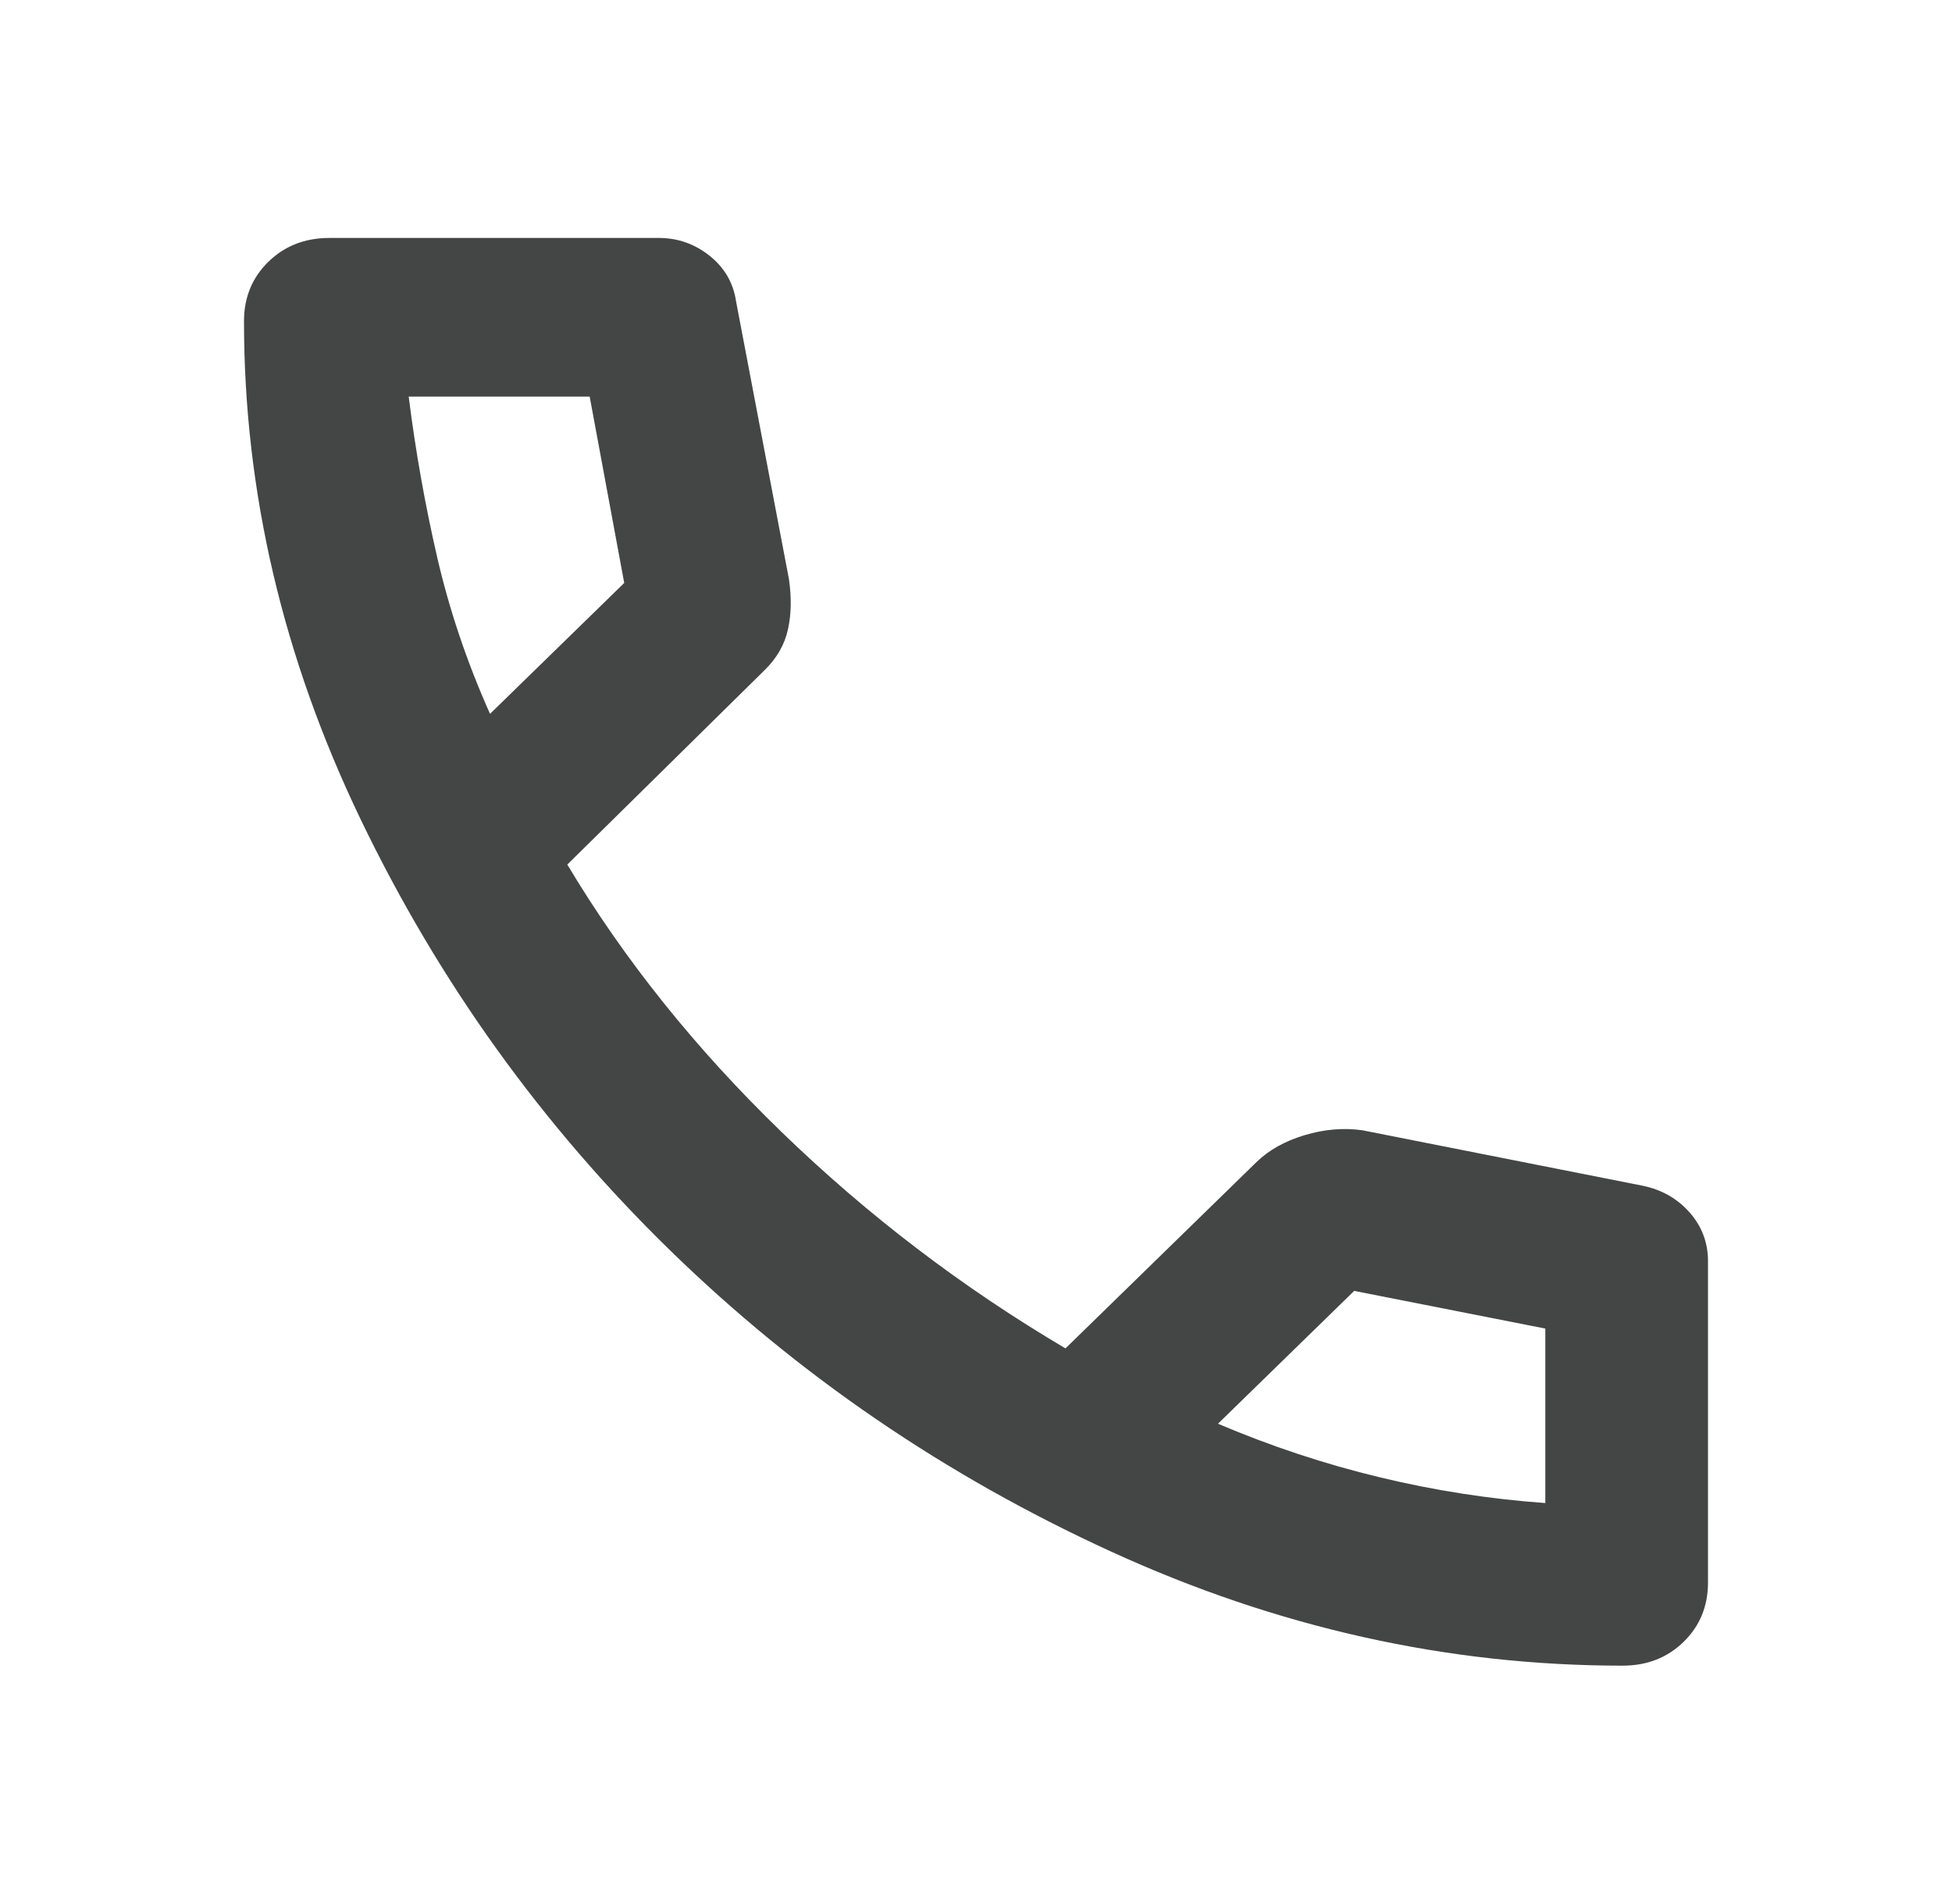 <svg width="80" height="78" viewBox="0 0 80 78" fill="none" xmlns="http://www.w3.org/2000/svg">
<mask id="mask0_4_35" style="mask-type:alpha" maskUnits="userSpaceOnUse" x="0" y="0" width="80" height="78">
<rect width="80" height="78" fill="#D9D9D9"/>
</mask>
<g mask="url(#mask0_4_35)">
<path d="M66.5 68.25C59.333 68.25 52.347 66.693 45.542 63.578C38.736 60.464 32.708 56.347 27.458 51.228C22.208 46.109 17.986 40.232 14.792 33.597C11.597 26.962 10 20.15 10 13.162C10 12.188 10.333 11.375 11 10.725C11.667 10.075 12.5 9.75 13.5 9.75H27C27.778 9.75 28.472 9.994 29.083 10.481C29.694 10.969 30.056 11.592 30.167 12.35L32.333 23.725C32.444 24.483 32.431 25.174 32.292 25.797C32.153 26.42 31.833 26.975 31.333 27.462L23.25 35.425C25.583 39.325 28.514 42.981 32.042 46.394C35.569 49.806 39.444 52.758 43.667 55.25L51.5 47.612C52 47.125 52.653 46.759 53.458 46.516C54.264 46.272 55.056 46.204 55.833 46.312L67.333 48.587C68.111 48.75 68.75 49.116 69.25 49.684C69.75 50.253 70 50.917 70 51.675V64.838C70 65.812 69.667 66.625 69 67.275C68.333 67.925 67.5 68.25 66.5 68.25ZM20.083 29.25L25.583 23.887L24.167 16.25H16.75C17.028 18.471 17.417 20.665 17.917 22.831C18.417 24.998 19.139 27.137 20.083 29.25ZM49.917 58.337C52.083 59.258 54.292 59.99 56.542 60.531C58.792 61.073 61.056 61.425 63.333 61.587V54.438L55.5 52.894L49.917 58.337Z" fill="#444545"/>
</g>
</svg>

